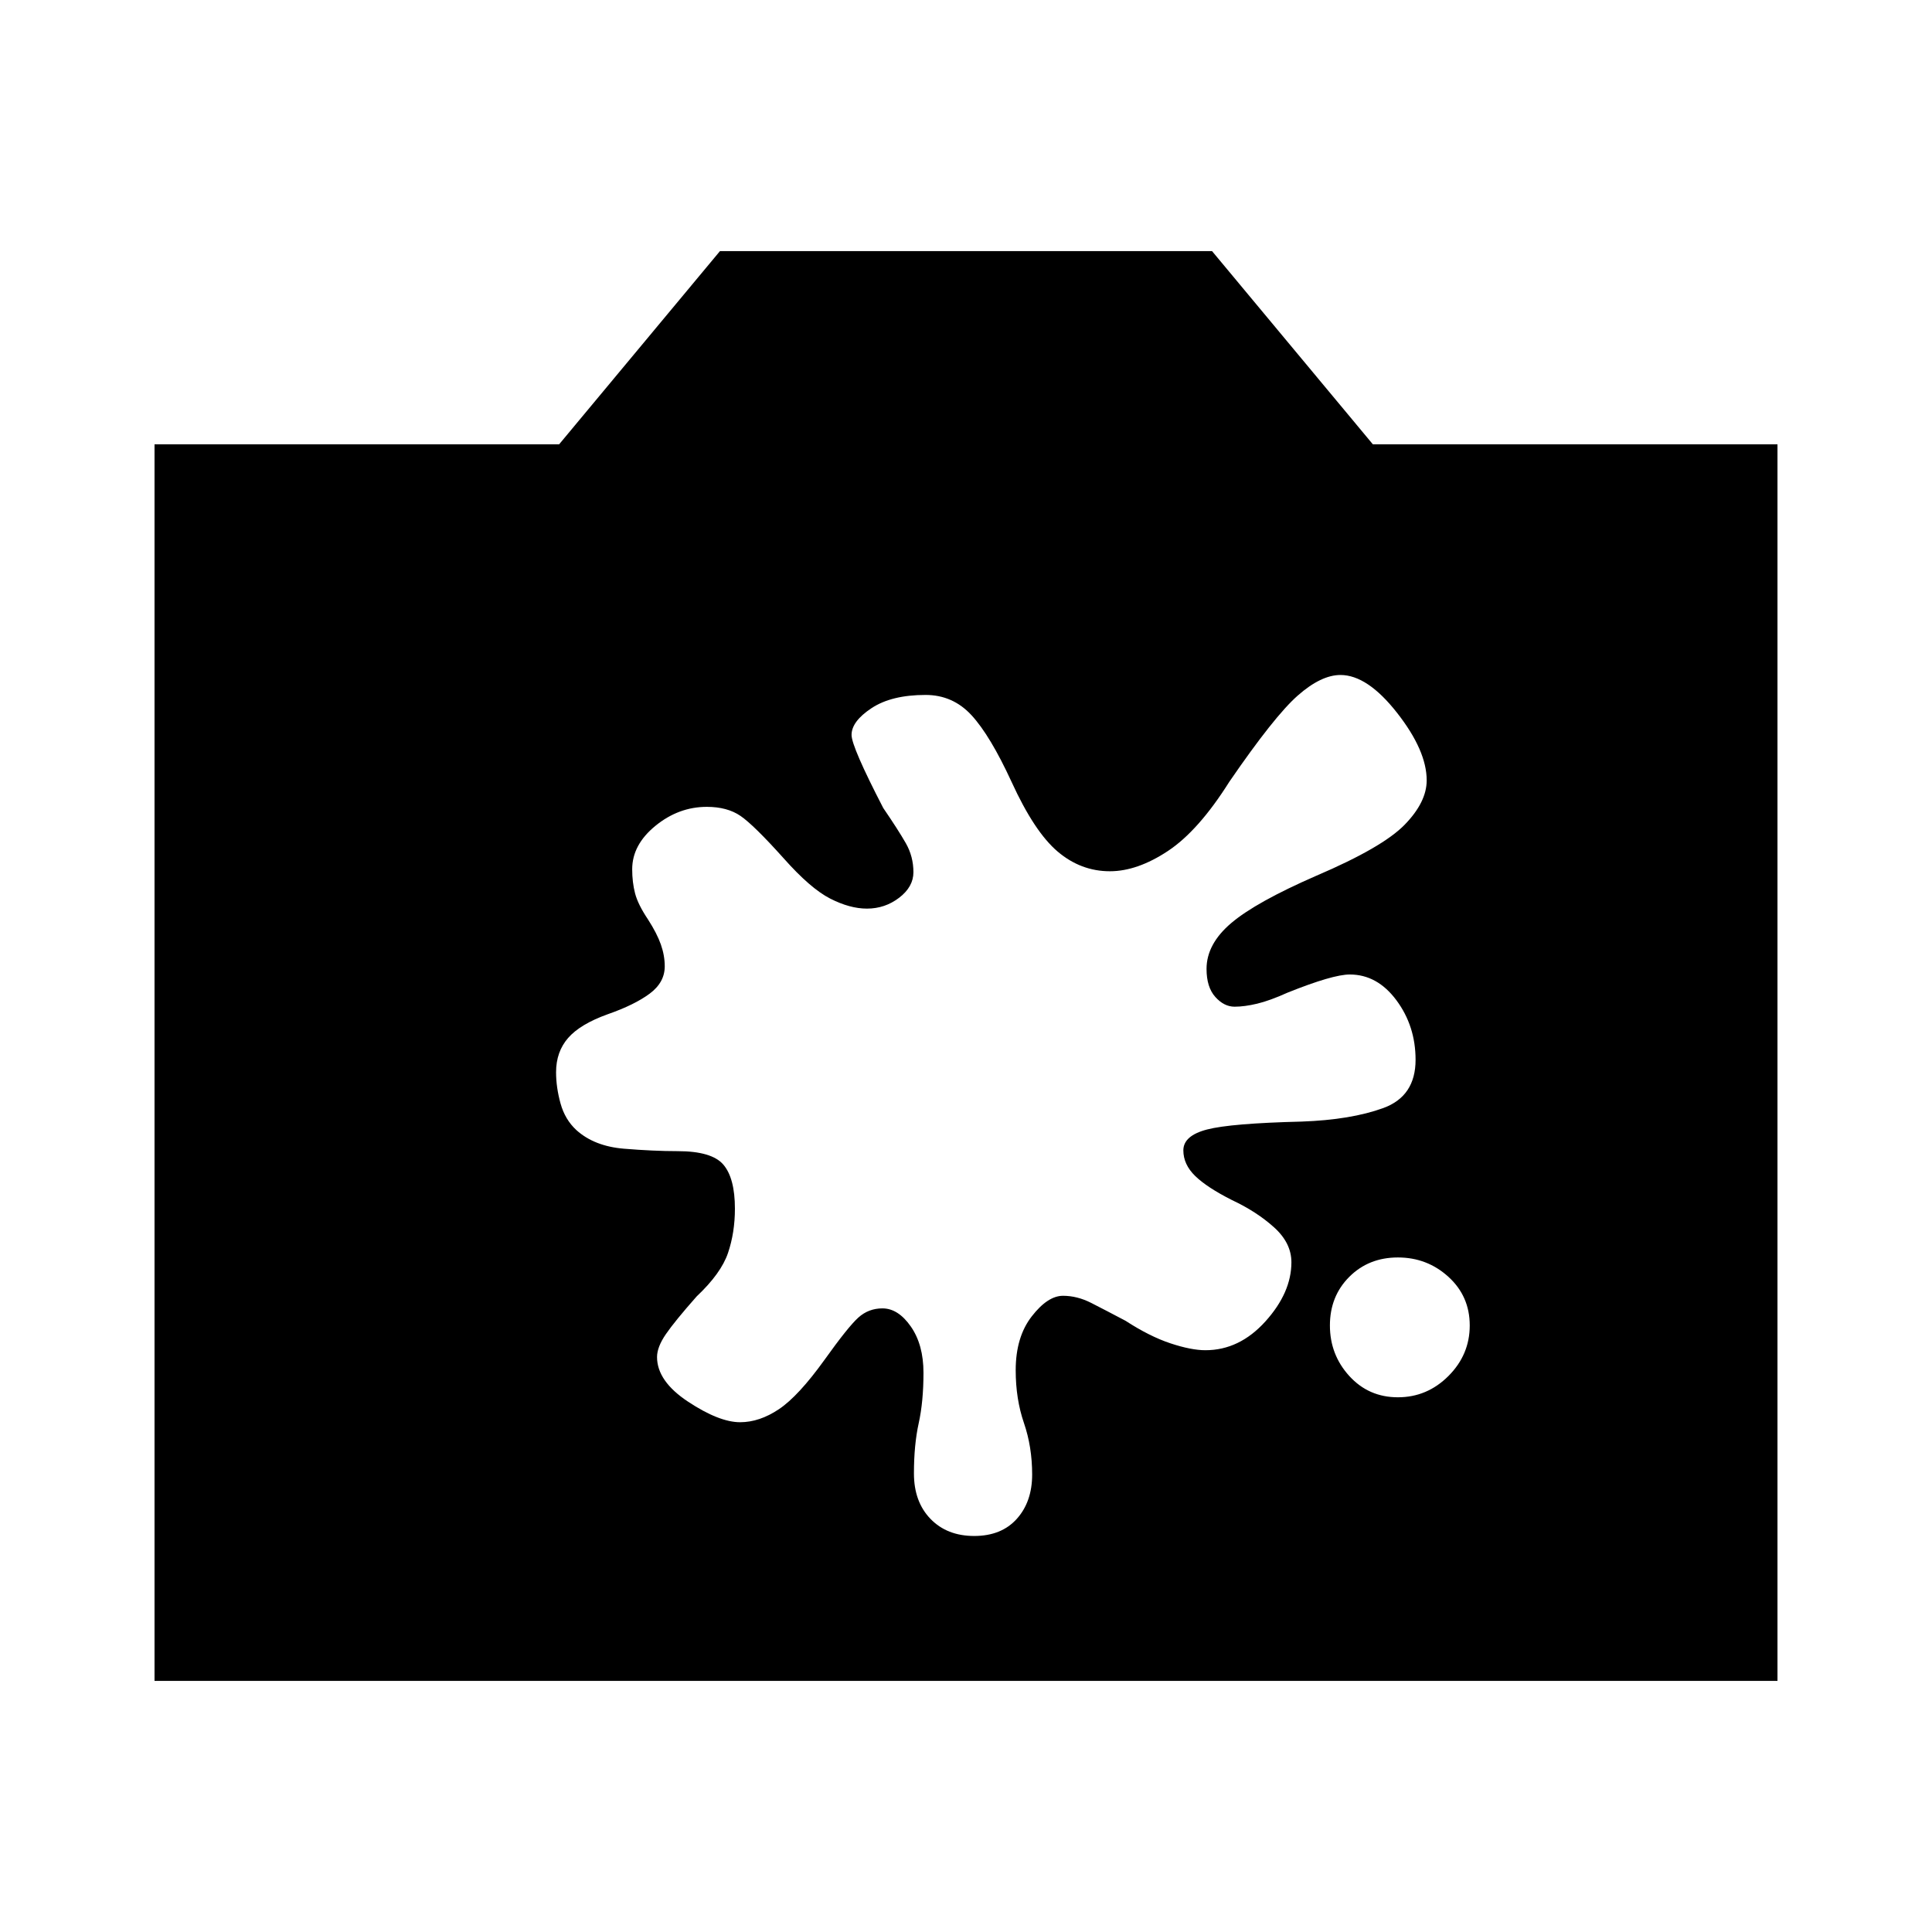 <svg xmlns="http://www.w3.org/2000/svg" height="20" viewBox="0 -960 960 960" width="20"><path d="M76.782-124.782v-614.436h201.044l79.913-96h244.522l79.913 96h201.044v614.436H76.782Zm617.834-140.914q14.529 0 25.108-10.58 10.58-10.579 10.58-25.108t-10.58-24.16q-10.579-9.63-25.108-9.63t-24.16 9.63q-9.63 9.631-9.63 24.16t9.63 25.108q9.631 10.58 24.16 10.58ZM438.504-309.87q7.8 0 14.083 9.01t6.283 22.99q0 14.305-2.37 25.044t-2.37 24.981q0 14.062 8.218 22.562 8.217 8.5 21.732 8.5 13.515 0 21.152-8.5 7.638-8.5 7.638-22.029 0-13.746-4.087-25.634t-4.087-26.199q0-16.464 7.948-26.725 7.949-10.26 15.566-10.26 7.051 0 14.051 3.565t17.043 8.869q11.913 7.739 22.25 11.174 10.338 3.435 17.418 3.435 16.897 0 29.81-14.315 12.913-14.316 12.913-29.396 0-9.593-8.652-17.376-8.652-7.783-20.862-13.509-12.442-6.274-18.311-11.991-5.87-5.717-5.87-12.717 0-7.31 11.783-10.373 11.782-3.062 46.97-3.932 24.508-.869 40.573-6.717t16.065-23.978q0-16.764-9.509-29.578-9.51-12.814-23.186-12.814-8.435 0-30.87 9-8.869 4-15.152 5.5-6.283 1.5-11.196 1.5-5.26 0-9.608-4.853-4.348-4.853-4.348-13.925 0-12.352 12.283-22.787 12.282-10.435 42.382-23.555 32.789-14.025 43.757-25.278 10.969-11.254 10.969-22.064 0-14.798-14.738-33.581t-28.098-18.783q-9.642 0-21.267 10.249-11.626 10.249-33.984 42.838-15.304 24.304-30.5 34.37-15.196 10.065-28.832 10.065-14.423 0-25.958-9.783-11.536-9.782-22.85-34.521-10.667-23.17-19.959-33.237-9.292-10.068-22.818-10.068-16.909 0-26.844 6.563-9.935 6.562-9.935 13.307 0 5.869 15.74 36.304 7.434 10.87 11.217 17.486 3.783 6.615 3.783 14.419 0 7.238-7.055 12.666-7.054 5.429-16.06 5.429-8.494 0-18.277-5-9.782-5-23.087-20-14.869-16.565-21.447-21.065-6.577-4.5-16.726-4.5-14 0-25.544 9.428-11.544 9.429-11.544 21.567 0 6.519 1.435 12.023t6.435 12.96q4.435 6.892 6.37 12.402 1.934 5.511 1.934 10.859 0 8.022-7.5 13.587-7.5 5.565-20.824 10.221-13.676 4.91-19.676 11.78-6 6.871-6 17.035 0 7.529 2.218 15.529 2.217 8 7.883 13.232 8.903 8.032 23.67 9.248Q324.841-388 336.655-388q17.084 0 22.801 6.728 5.718 6.728 5.718 21.881 0 11.826-3.435 21.978-3.435 10.152-15.565 21.587-10.87 12.304-15.283 18.729-4.413 6.424-4.413 11.401 0 12 15.437 22.196 15.438 10.196 25.857 10.196 9.619 0 19.297-6.492 9.677-6.492 22.627-24.508 11.739-16.435 16.807-21 5.068-4.566 12.001-4.566Z"/></svg>